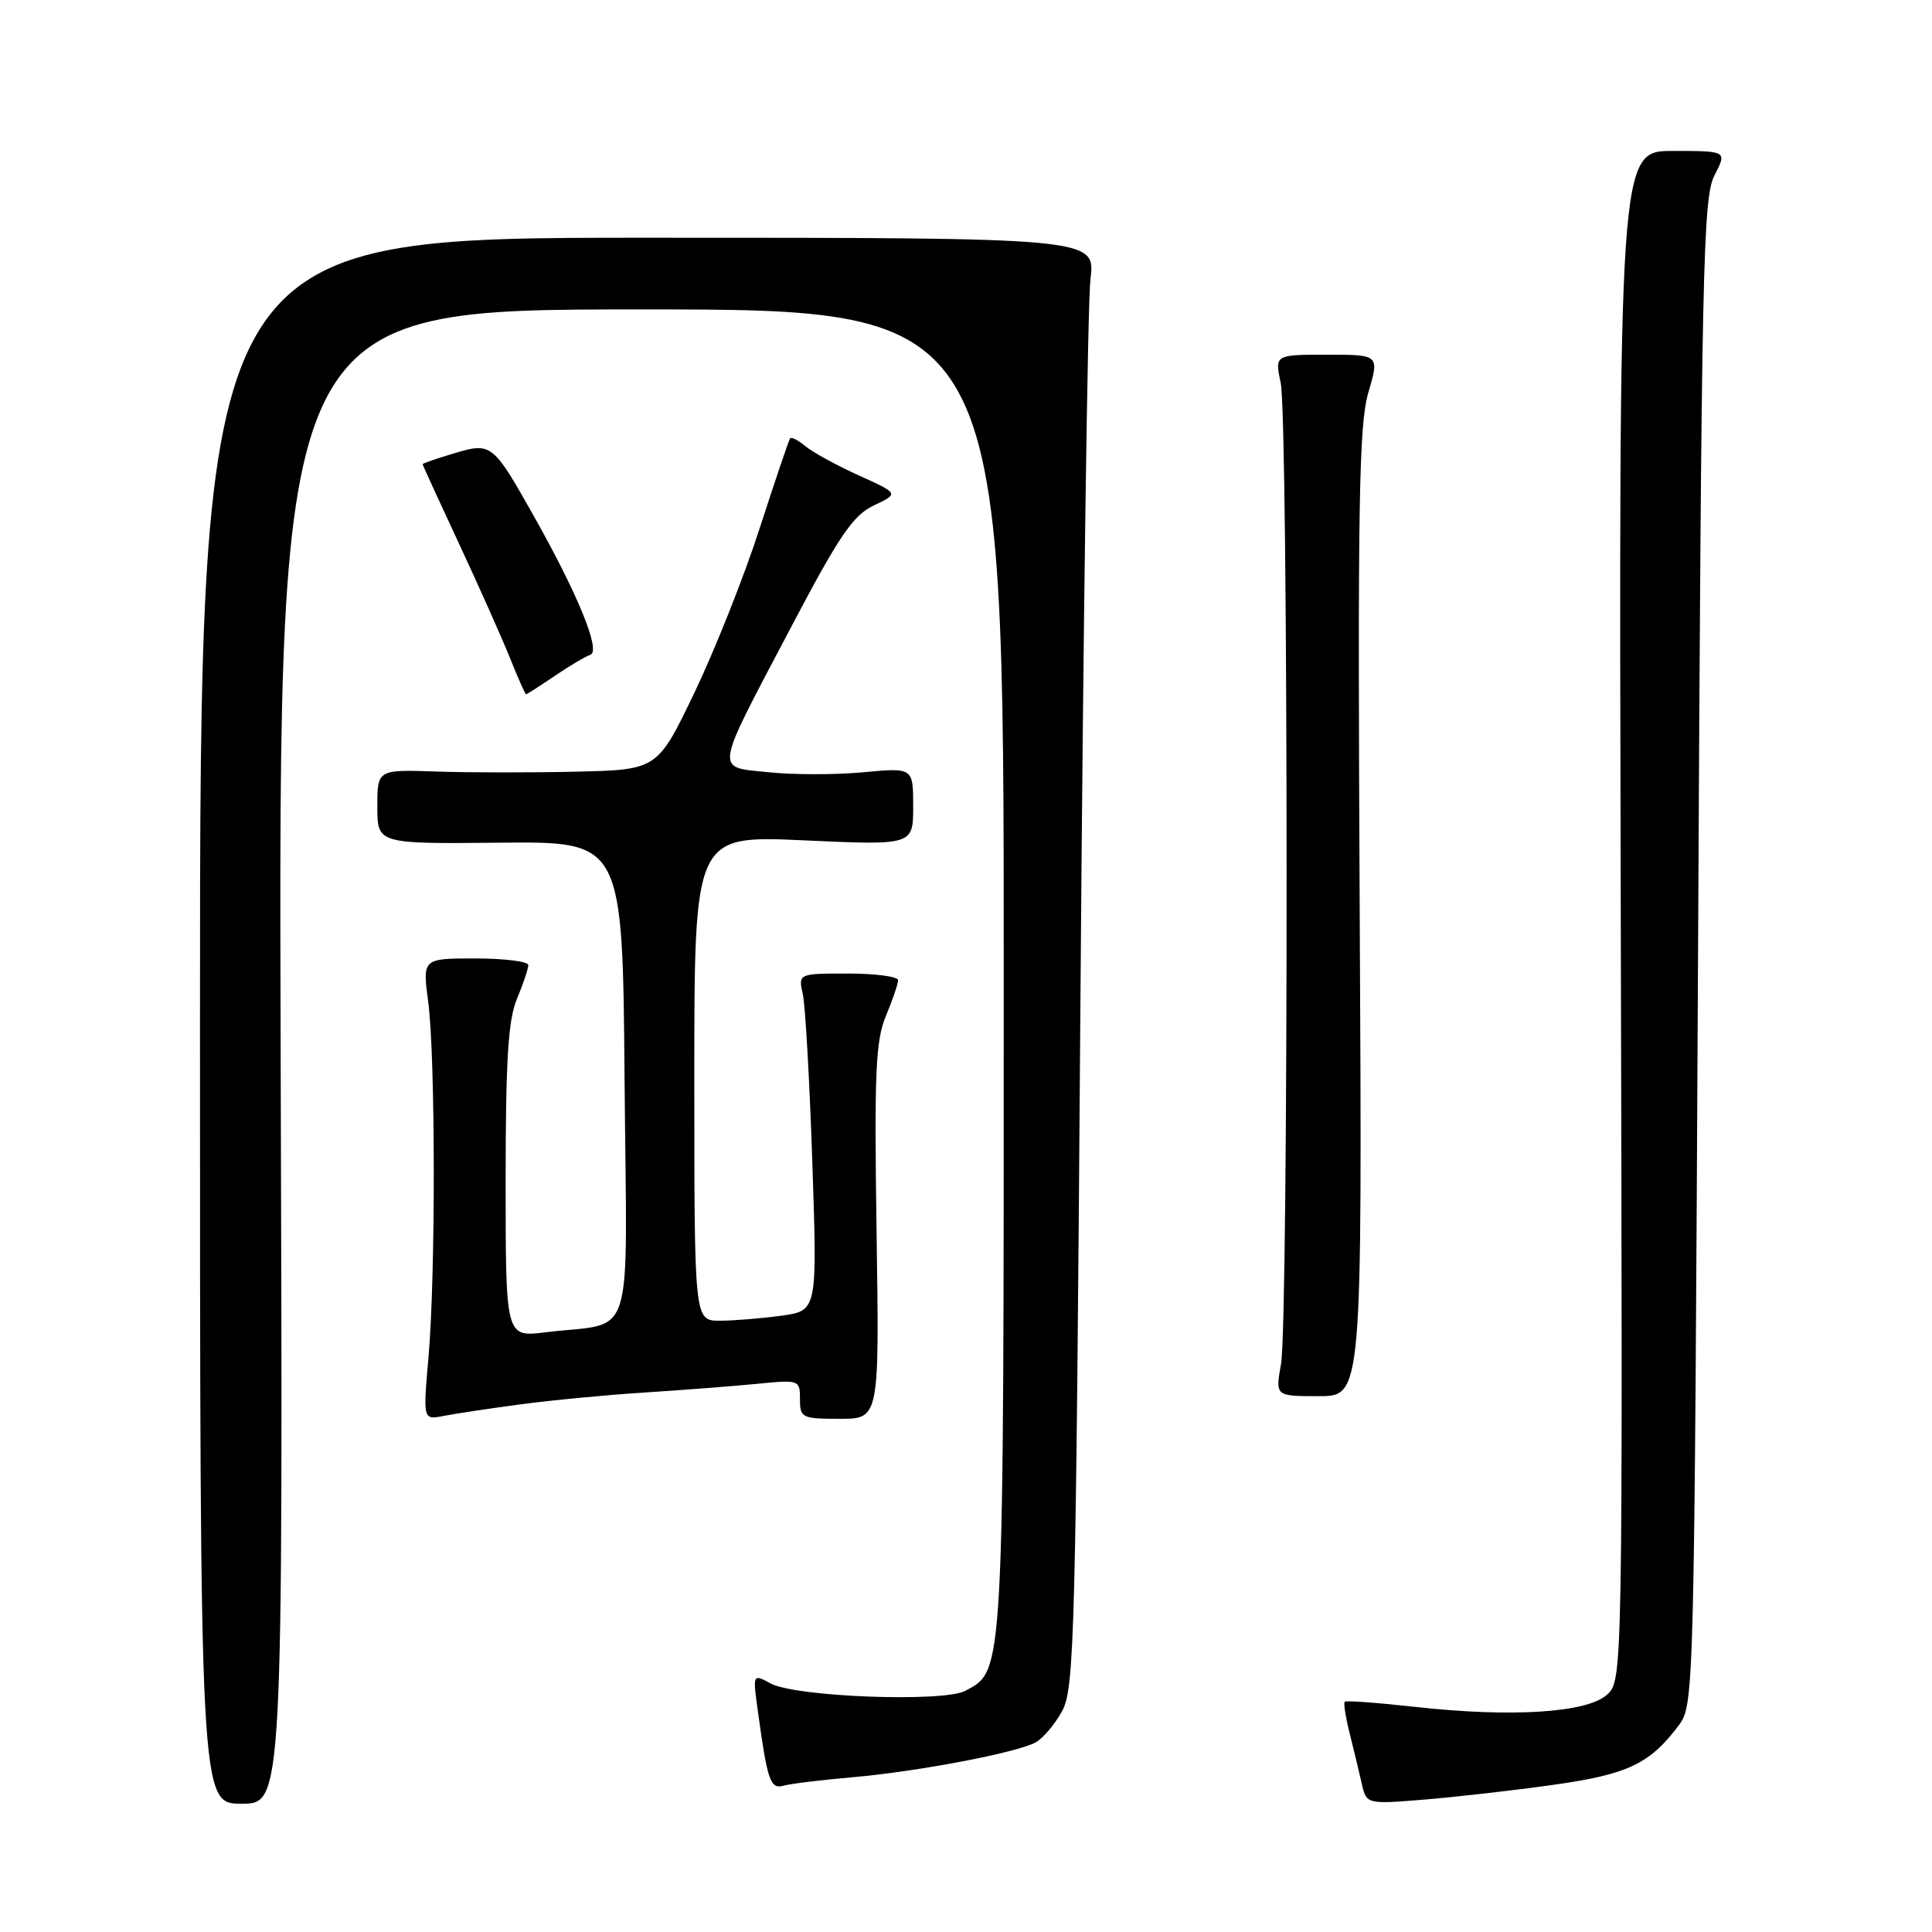 <?xml version="1.0" encoding="UTF-8" standalone="no"?>
<!DOCTYPE svg PUBLIC "-//W3C//DTD SVG 1.1//EN" "http://www.w3.org/Graphics/SVG/1.1/DTD/svg11.dtd" >
<svg xmlns="http://www.w3.org/2000/svg" xmlns:xlink="http://www.w3.org/1999/xlink" version="1.1" viewBox="0 0 256 256">
 <g >
 <path fill="currentColor"
d=" M 37.19 140.00 C 36.88 41.00 36.88 41.00 84.94 41.00 C 133.00 41.00 133.00 41.00 133.00 128.53 C 133.00 222.69 133.07 221.28 127.92 224.04 C 125.02 225.59 105.43 224.86 102.12 223.07 C 99.74 221.79 99.74 221.79 100.41 226.65 C 101.69 236.01 102.07 237.11 103.84 236.61 C 104.75 236.35 108.88 235.85 113.00 235.49 C 121.65 234.73 134.65 232.26 137.22 230.88 C 138.19 230.36 139.77 228.49 140.74 226.72 C 142.37 223.74 142.55 216.76 143.16 133.00 C 143.53 83.22 144.12 40.02 144.49 37.00 C 145.16 31.50 145.16 31.50 85.83 31.50 C 26.50 31.50 26.50 31.50 26.50 135.25 C 26.50 239.00 26.50 239.00 32.00 239.00 C 37.50 239.00 37.50 239.00 37.19 140.00 Z  M 205.90 236.49 C 215.70 235.11 218.63 233.71 222.44 228.62 C 224.48 225.88 224.50 224.90 225.00 126.18 C 225.45 35.56 225.65 26.20 227.17 23.25 C 228.85 20.00 228.85 20.00 221.67 20.00 C 214.50 20.00 214.50 20.00 214.76 121.34 C 215.02 222.67 215.02 222.67 212.92 224.57 C 210.28 226.96 200.26 227.59 187.50 226.17 C 182.55 225.62 178.36 225.31 178.18 225.49 C 178.01 225.66 178.30 227.53 178.83 229.65 C 179.36 231.77 180.08 234.76 180.43 236.29 C 181.06 239.08 181.06 239.08 188.78 238.45 C 193.03 238.10 200.73 237.22 205.90 236.49 Z  M 69.00 186.08 C 73.12 185.53 80.55 184.82 85.50 184.51 C 90.45 184.19 97.09 183.68 100.25 183.37 C 105.92 182.81 106.00 182.84 106.00 185.40 C 106.00 187.87 106.26 188.00 111.26 188.00 C 116.52 188.00 116.52 188.00 116.15 163.23 C 115.84 142.15 116.02 137.88 117.39 134.61 C 118.28 132.49 119.00 130.36 119.00 129.88 C 119.00 129.40 116.02 129.00 112.38 129.00 C 105.77 129.00 105.77 129.00 106.38 131.75 C 106.71 133.26 107.28 143.32 107.64 154.09 C 108.30 173.69 108.30 173.69 103.51 174.34 C 100.88 174.70 97.21 175.00 95.36 175.00 C 92.00 175.00 92.00 175.00 92.00 142.84 C 92.00 110.69 92.00 110.69 106.50 111.35 C 121.00 112.01 121.00 112.01 121.00 106.86 C 121.00 101.71 121.00 101.71 114.39 102.33 C 110.75 102.67 105.12 102.67 101.87 102.33 C 94.66 101.58 94.49 102.72 104.87 83.01 C 111.23 70.92 113.05 68.26 115.81 66.96 C 119.11 65.40 119.11 65.40 113.81 63.00 C 110.89 61.68 107.71 59.94 106.74 59.14 C 105.78 58.34 104.85 57.86 104.69 58.09 C 104.52 58.32 102.71 63.67 100.66 70.00 C 98.62 76.33 94.73 86.11 92.03 91.75 C 87.11 102.00 87.11 102.00 76.31 102.25 C 70.36 102.39 62.01 102.38 57.75 102.23 C 50.00 101.97 50.00 101.97 50.00 106.89 C 50.00 111.82 50.00 111.82 66.25 111.66 C 82.50 111.50 82.50 111.50 82.76 143.17 C 83.06 179.04 84.32 175.05 72.25 176.54 C 67.00 177.19 67.00 177.19 67.00 156.56 C 67.00 140.49 67.33 135.14 68.50 132.35 C 69.33 130.37 70.00 128.36 70.00 127.88 C 70.00 127.40 66.85 127.00 62.99 127.00 C 55.98 127.00 55.98 127.00 56.74 132.75 C 57.70 140.05 57.73 168.91 56.78 179.82 C 56.05 188.15 56.05 188.15 58.78 187.62 C 60.27 187.32 64.88 186.63 69.00 186.08 Z  M 180.17 121.03 C 179.89 66.91 180.06 56.28 181.31 52.03 C 182.78 47.00 182.78 47.00 175.85 47.00 C 168.91 47.00 168.91 47.00 169.70 50.75 C 170.72 55.55 170.75 175.09 169.74 180.75 C 168.98 185.00 168.98 185.00 174.74 185.00 C 180.50 185.00 180.50 185.00 180.17 121.03 Z  M 73.49 89.57 C 75.46 88.24 77.59 86.97 78.23 86.76 C 79.65 86.28 76.60 78.81 70.80 68.50 C 65.29 58.71 65.13 58.58 60.13 60.08 C 57.86 60.76 56.00 61.40 56.00 61.51 C 56.00 61.62 58.18 66.38 60.85 72.10 C 63.52 77.82 66.55 84.64 67.60 87.25 C 68.64 89.86 69.59 91.99 69.71 92.00 C 69.82 92.00 71.52 90.91 73.49 89.57 Z "/>
</g>
</svg>